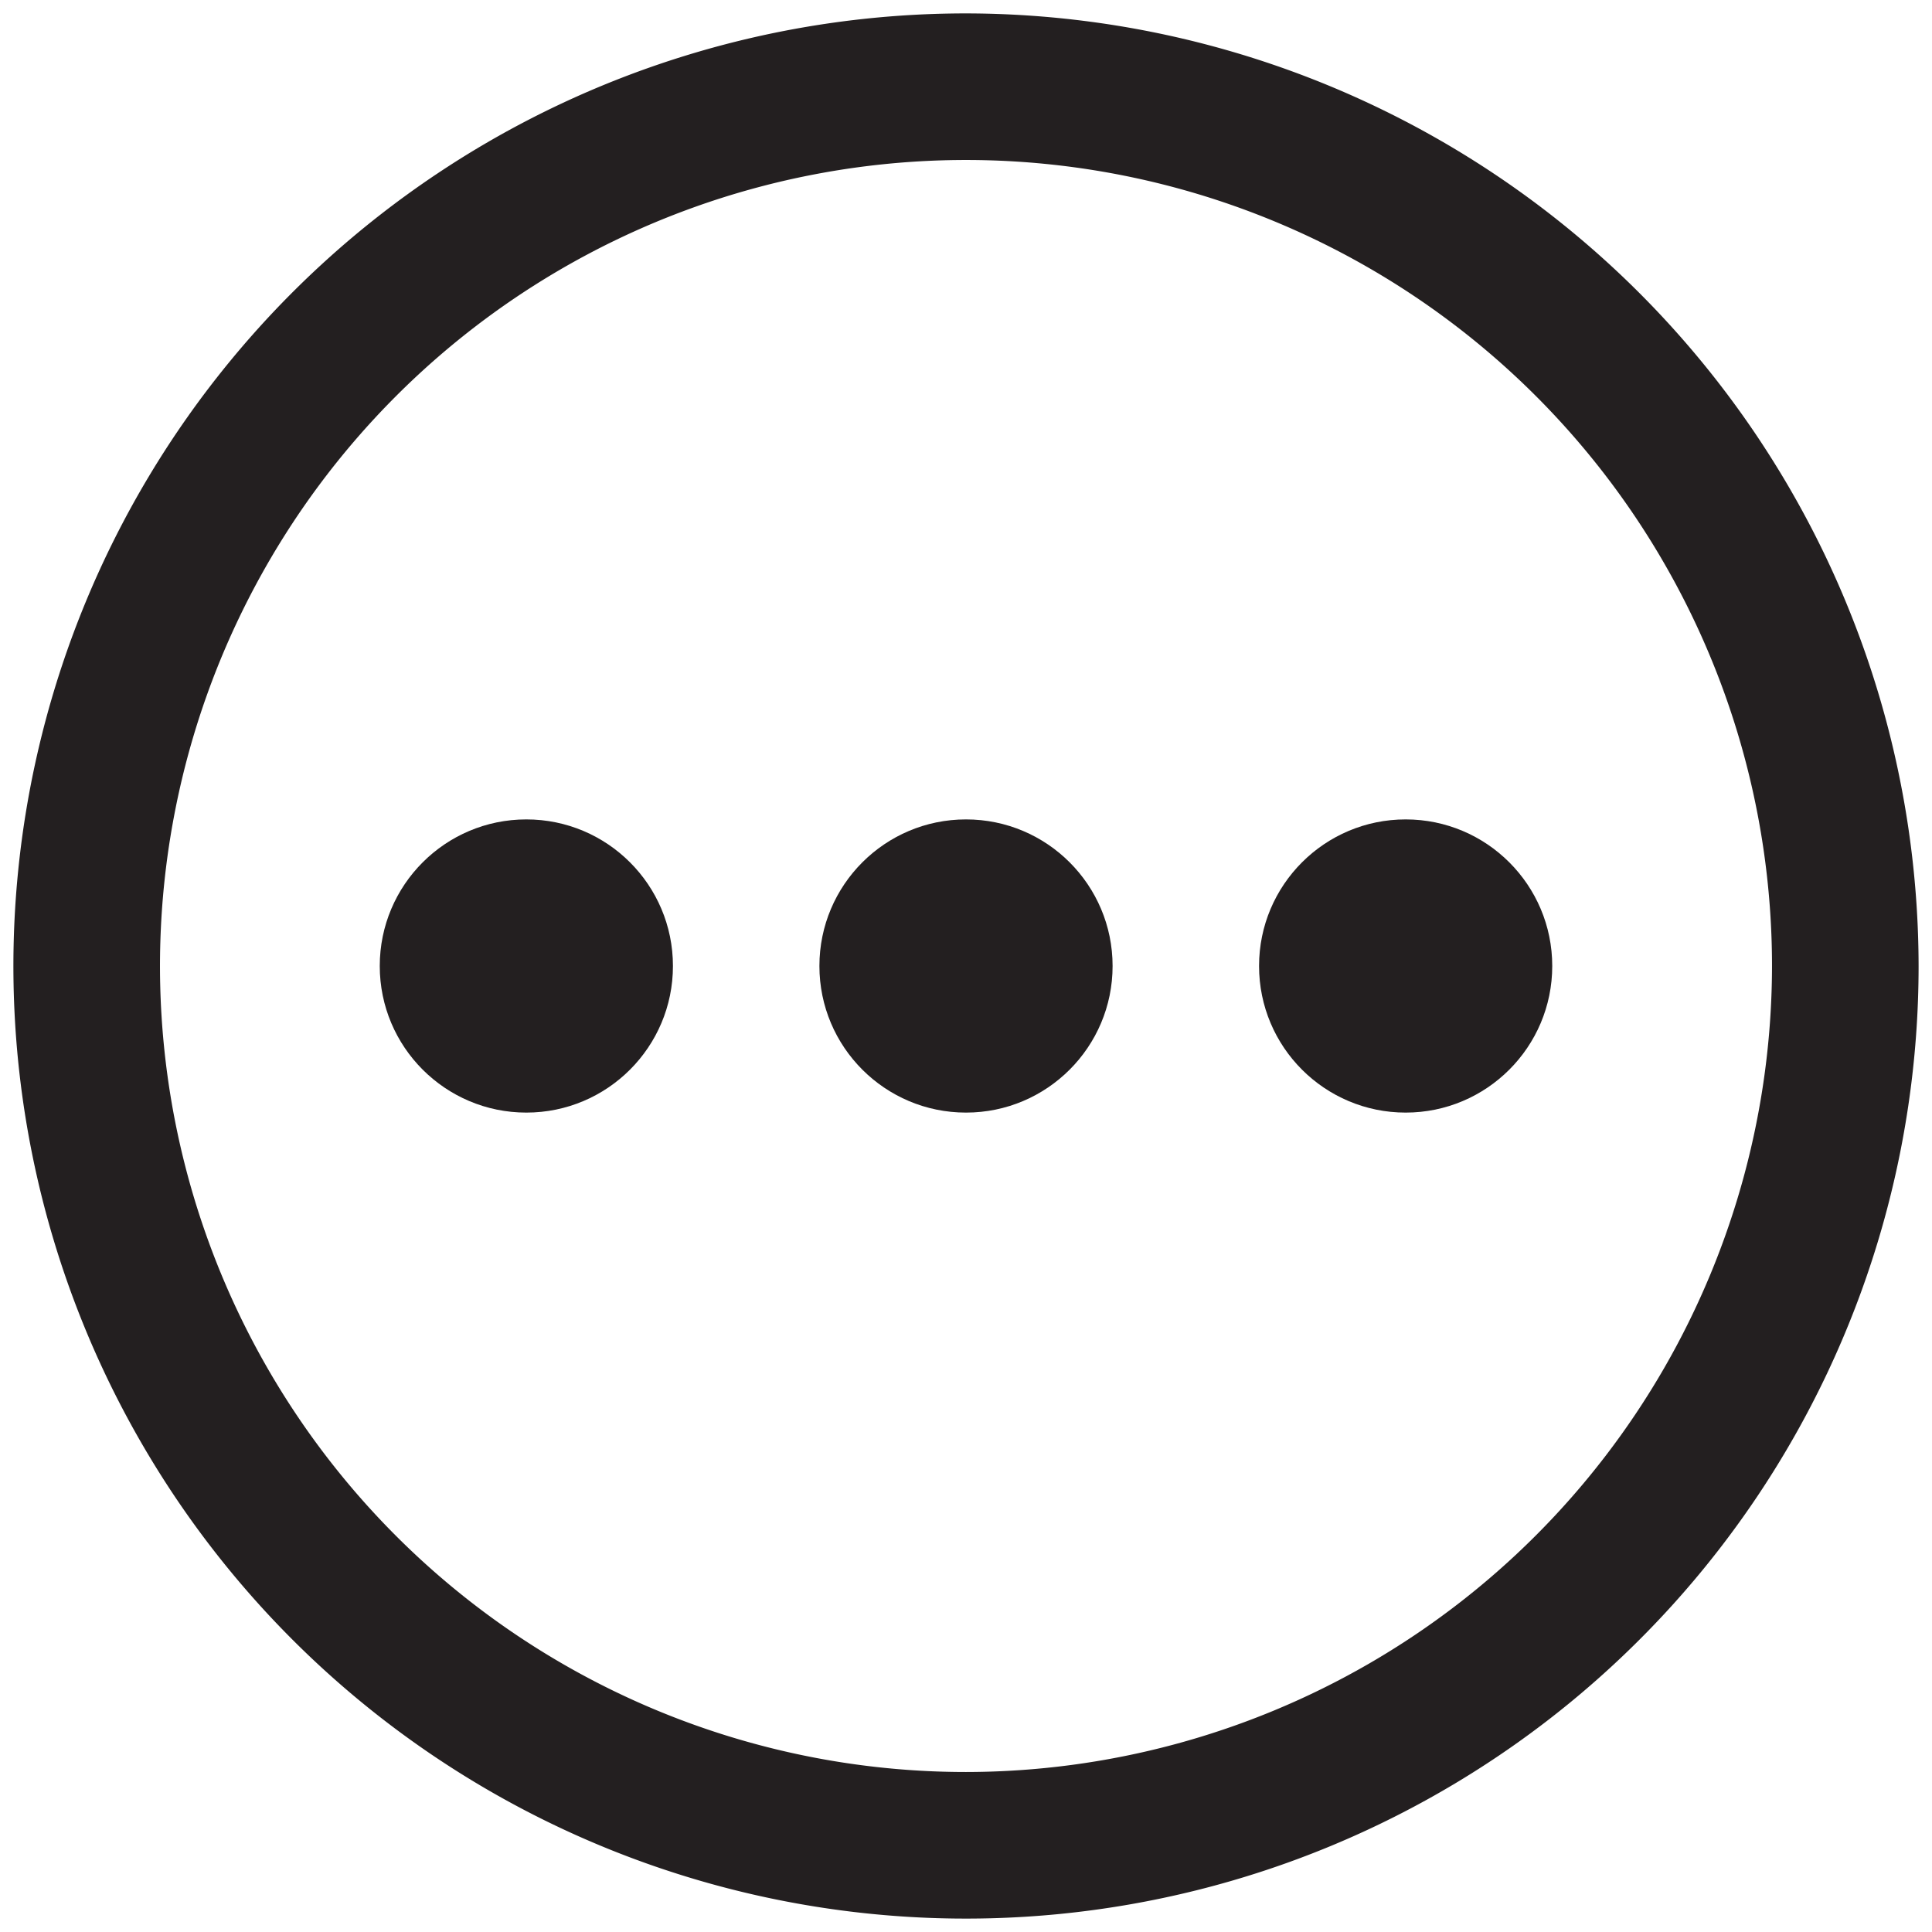 <svg xmlns="http://www.w3.org/2000/svg" viewBox="0 0 16 16"><defs><style>.cls-1{fill:#231f20;}</style></defs><title>more-c</title><g id="Layer_1" data-name="Layer 1"><path class="cls-1" d="M8,.111A7.889,7.889,0,1,0,15.889,8,7.9,7.9,0,0,0,8,.111ZM8,14.675A6.675,6.675,0,1,1,14.675,8,6.683,6.683,0,0,1,8,14.675Z"/><circle class="cls-1" cx="4.359" cy="8" r="1.214"/><circle class="cls-1" cx="11.641" cy="8" r="1.214"/><circle class="cls-1" cx="8" cy="8" r="1.214"/></g></svg>